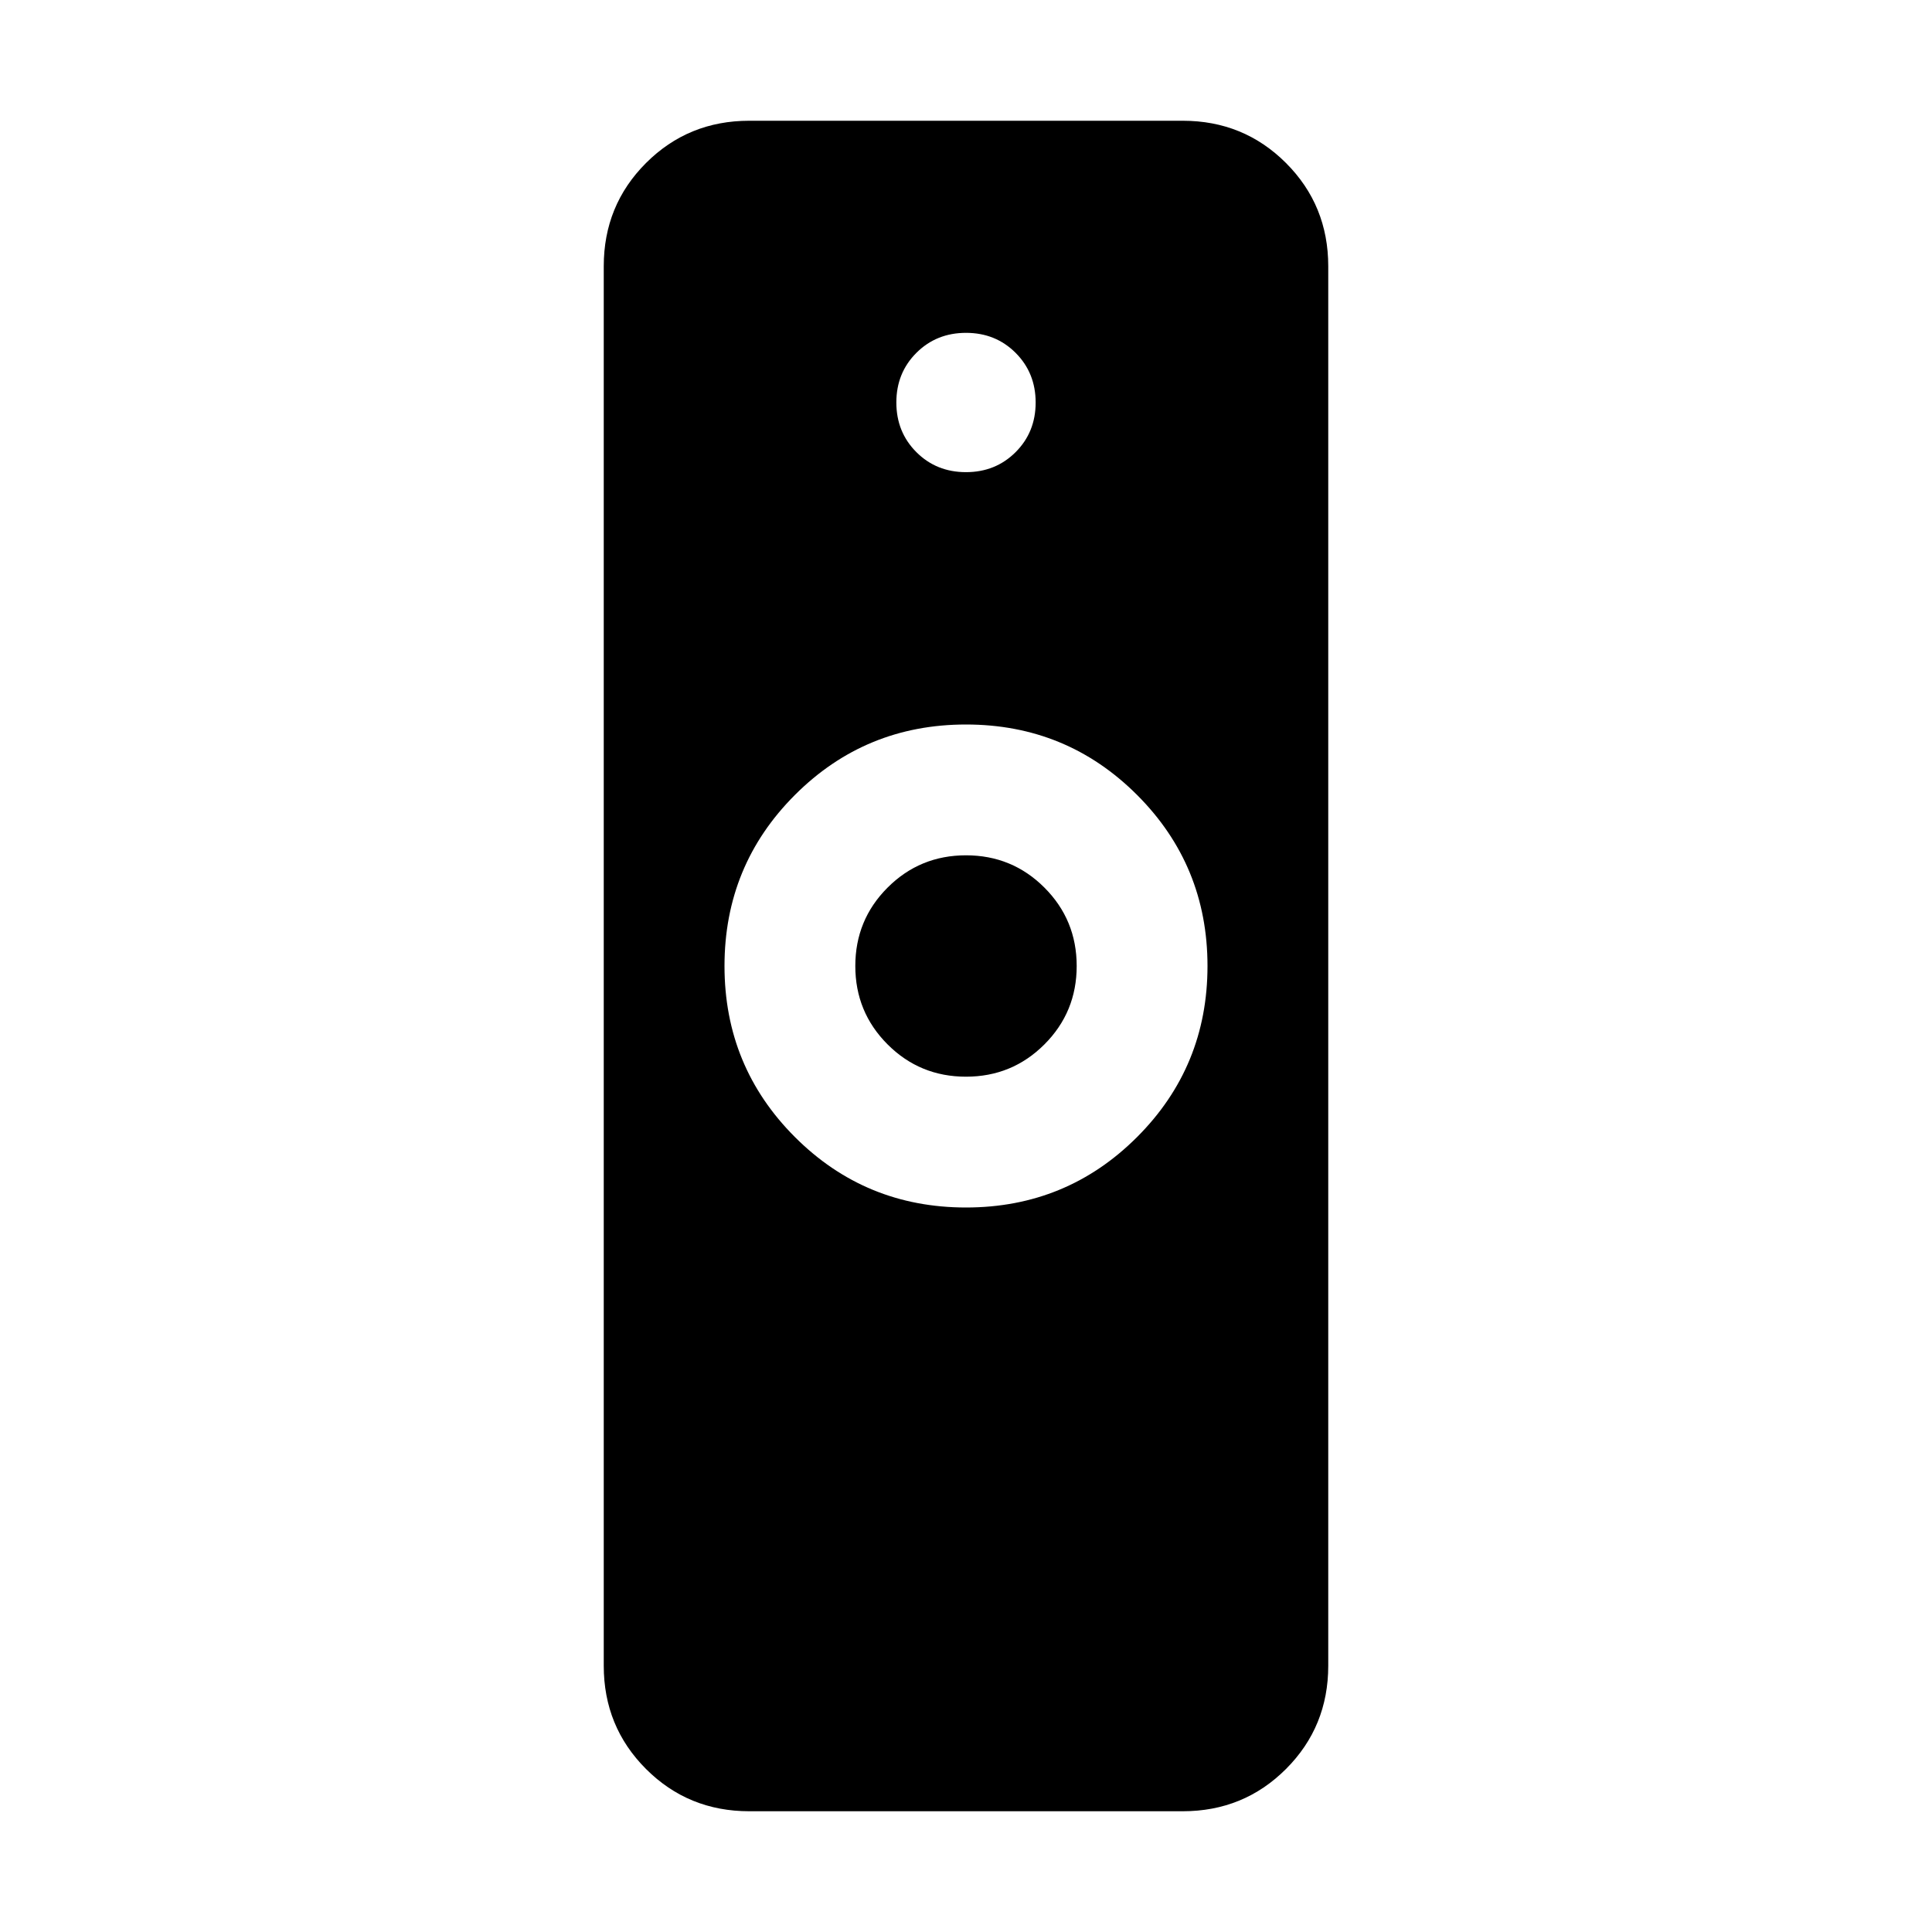 <svg xmlns="http://www.w3.org/2000/svg" height="24" viewBox="0 -960 960 960" width="24"><path d="M480-360q50 0 85-35t35-85q0-50-35-85t-85-35q-50 0-85 35t-35 85q0 50 35 85t85 35ZM372.31-60Q342-60 321-81q-21-21-21-51.31v-695.38Q300-858 321-879q21-21 51.31-21h215.38Q618-900 639-879q21 21 21 51.31v695.38Q660-102 639-81q-21 21-51.31 21H372.31ZM480-425q-22.92 0-38.96-16.04T425-480q0-22.92 16.04-38.96T480-535q22.92 0 38.96 16.04T535-480q0 22.92-16.04 38.96T480-425Zm-.01-300.39q14.7 0 24.66-9.94 9.96-9.95 9.96-24.66 0-14.7-9.94-24.66-9.95-9.96-24.66-9.96-14.7 0-24.66 9.94-9.96 9.95-9.96 24.66 0 14.7 9.94 24.66 9.95 9.96 24.66 9.96Z"/></svg>